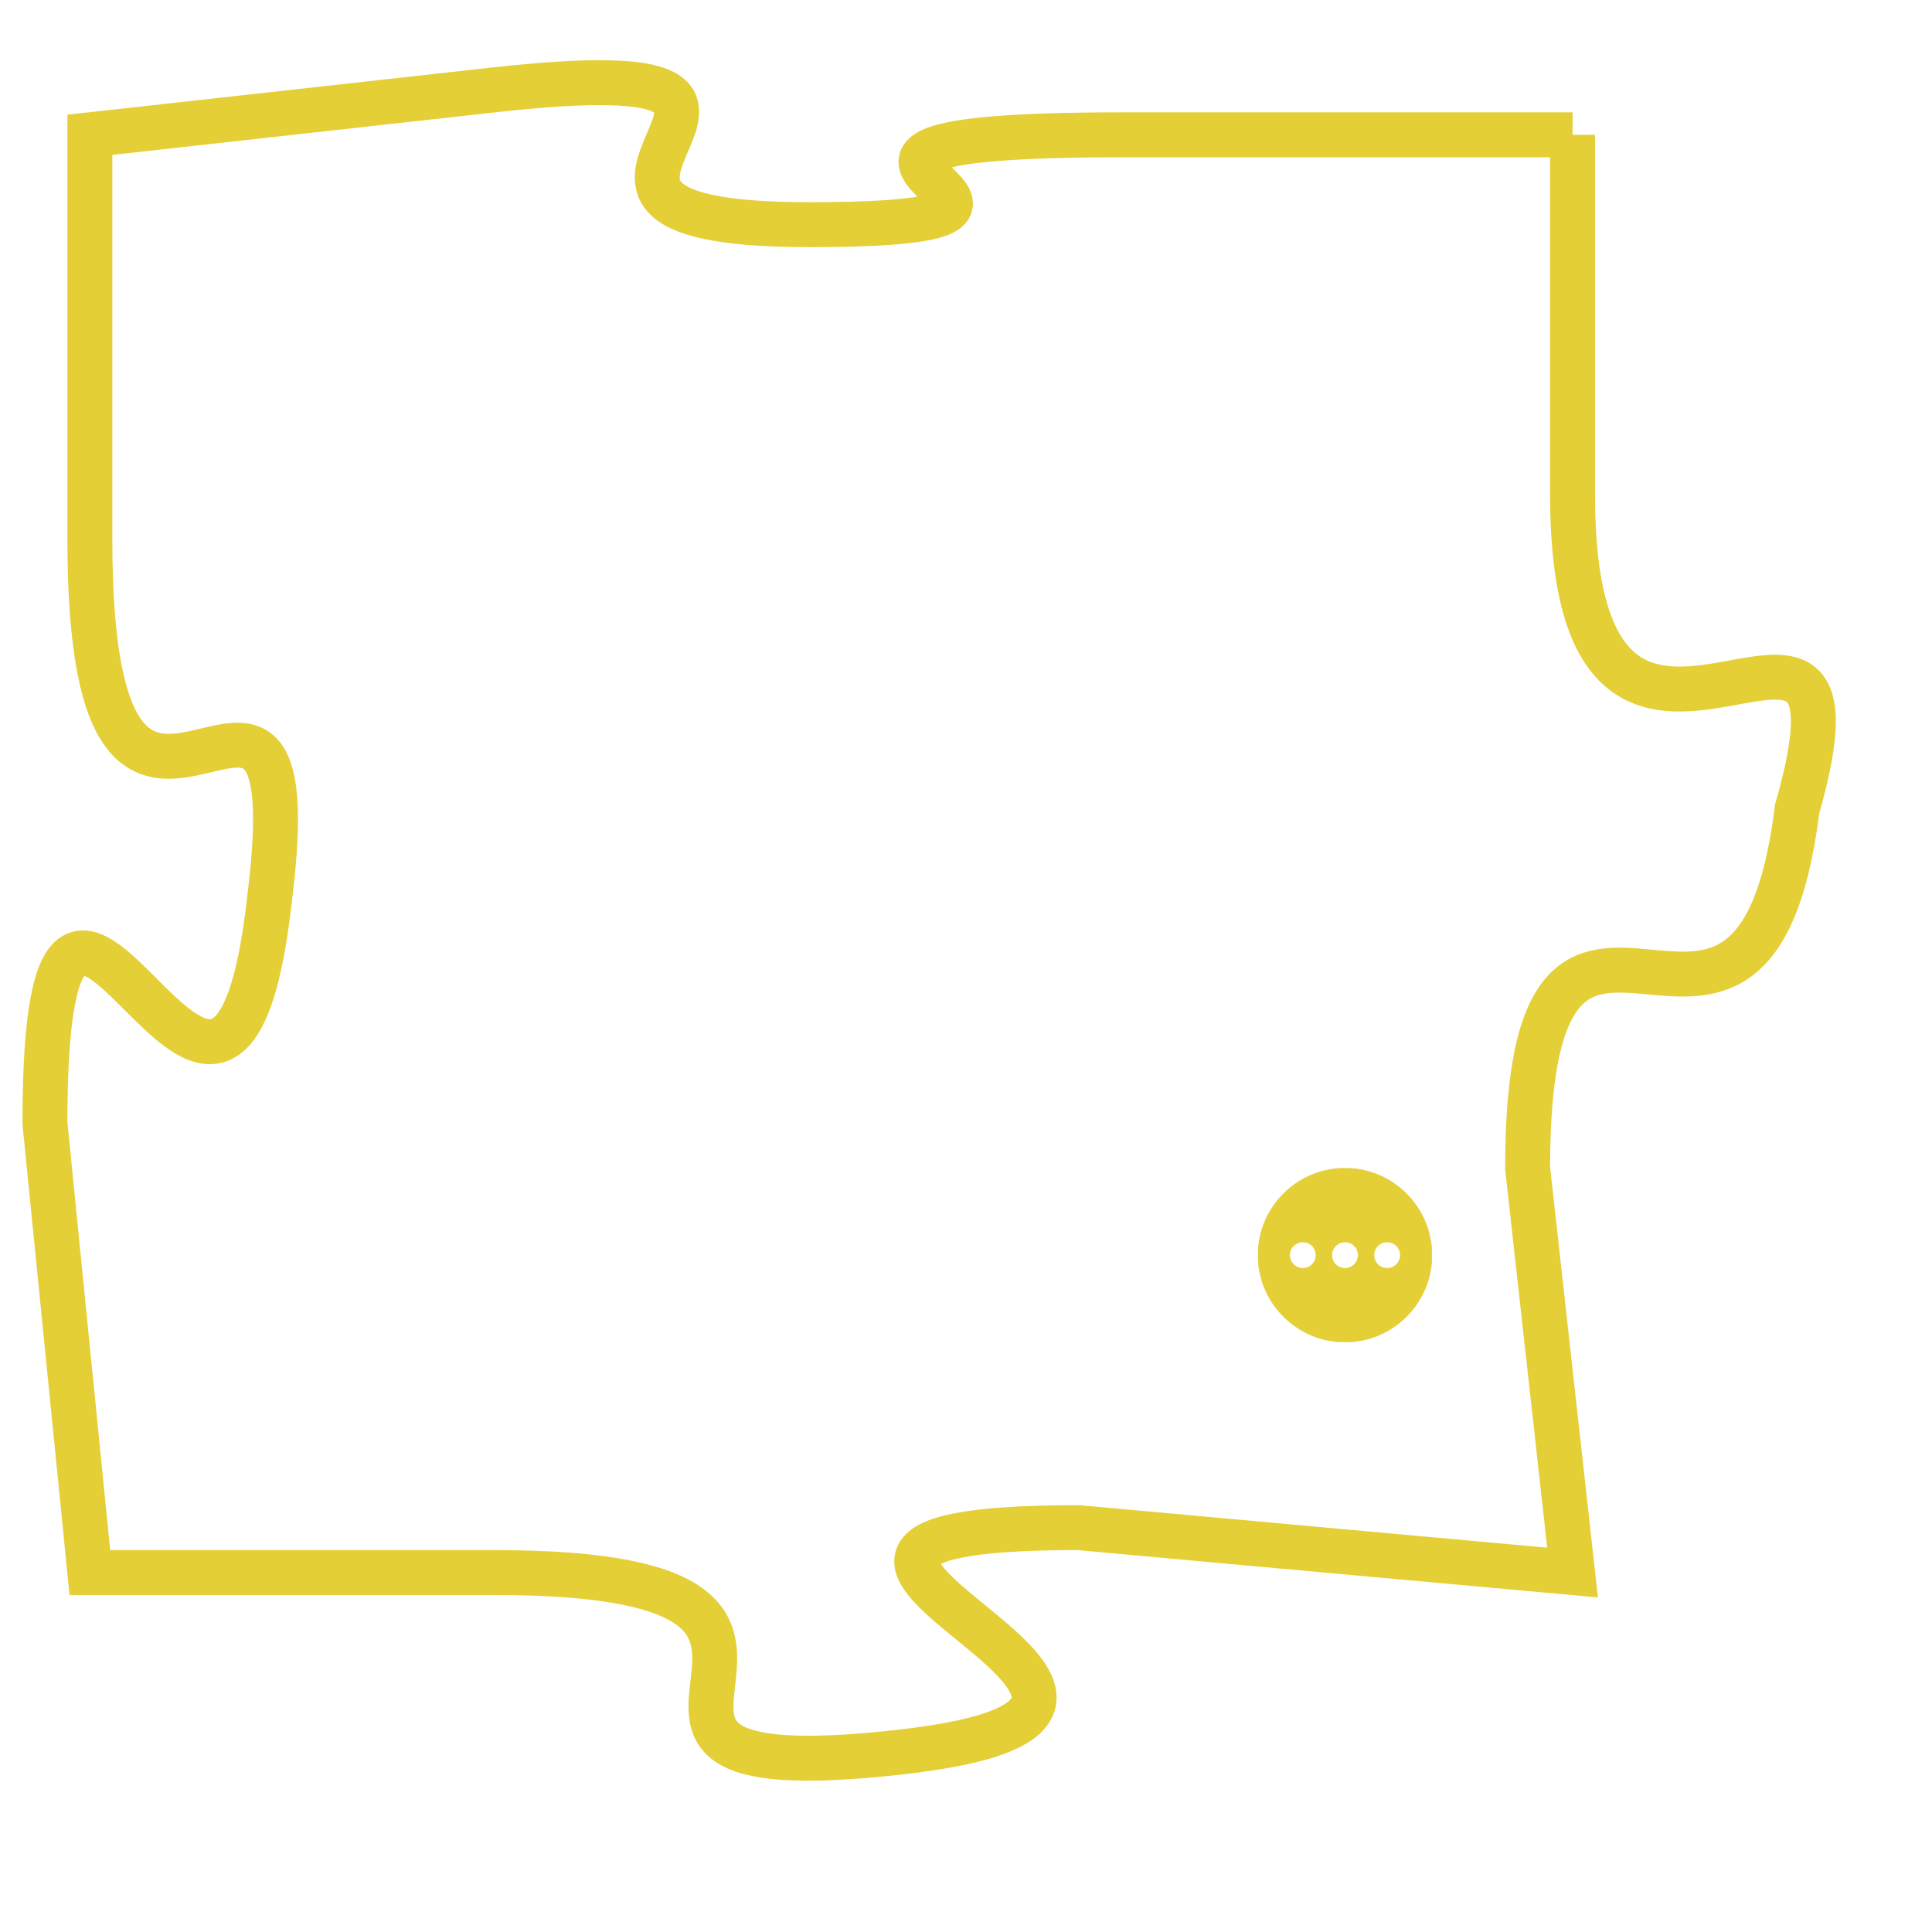 <svg version="1.1" xmlns="http://www.w3.org/2000/svg" xmlns:xlink="http://www.w3.org/1999/xlink" fill="transparent" x="0" y="0" width="350" height="350" preserveAspectRatio="xMinYMin slice"><style type="text/css">.links{fill:transparent;stroke: #E4CF37;}.links:hover{fill:#63D272; opacity:0.4;}</style><defs><g id="allt"><path id="t6010" d="M1023,1472 L1013,1472 C1003,1472 1014,1474 1006,1474 C998,1474 1008,1470 999,1471 L990,1472 990,1472 L990,1481 C990,1491 995,1481 994,1489 C993,1498 989,1484 989,1494 L990,1504 990,1504 L999,1504 C1009,1504 999,1509 1008,1508 C1017,1507 1002,1503 1012,1503 L1023,1504 1023,1504 L1022,1495 C1022,1486 1027,1495 1028,1487 C1030,1480 1023,1489 1023,1480 L1023,1472"/></g><clipPath id="c" clipRule="evenodd" fill="transparent"><use href="#t6010"/></clipPath></defs><svg viewBox="988 1469 43 41" preserveAspectRatio="xMinYMin meet"><svg width="4380" height="2430"><g><image crossorigin="anonymous" x="0" y="0" href="https://nftpuzzle.license-token.com/assets/completepuzzle.svg" width="100%" height="100%" /><g class="links"><use href="#t6010"/></g></g></svg><svg x="1016" y="1495" height="9%" width="9%" viewBox="0 0 330 330"><g><a xlink:href="https://nftpuzzle.license-token.com/" class="links"><title>See the most innovative NFT based token software licensing project</title><path fill="#E4CF37" id="more" d="M165,0C74.019,0,0,74.019,0,165s74.019,165,165,165s165-74.019,165-165S255.981,0,165,0z M85,190 c-13.785,0-25-11.215-25-25s11.215-25,25-25s25,11.215,25,25S98.785,190,85,190z M165,190c-13.785,0-25-11.215-25-25 s11.215-25,25-25s25,11.215,25,25S178.785,190,165,190z M245,190c-13.785,0-25-11.215-25-25s11.215-25,25-25 c13.785,0,25,11.215,25,25S258.785,190,245,190z"></path></a></g></svg></svg></svg>